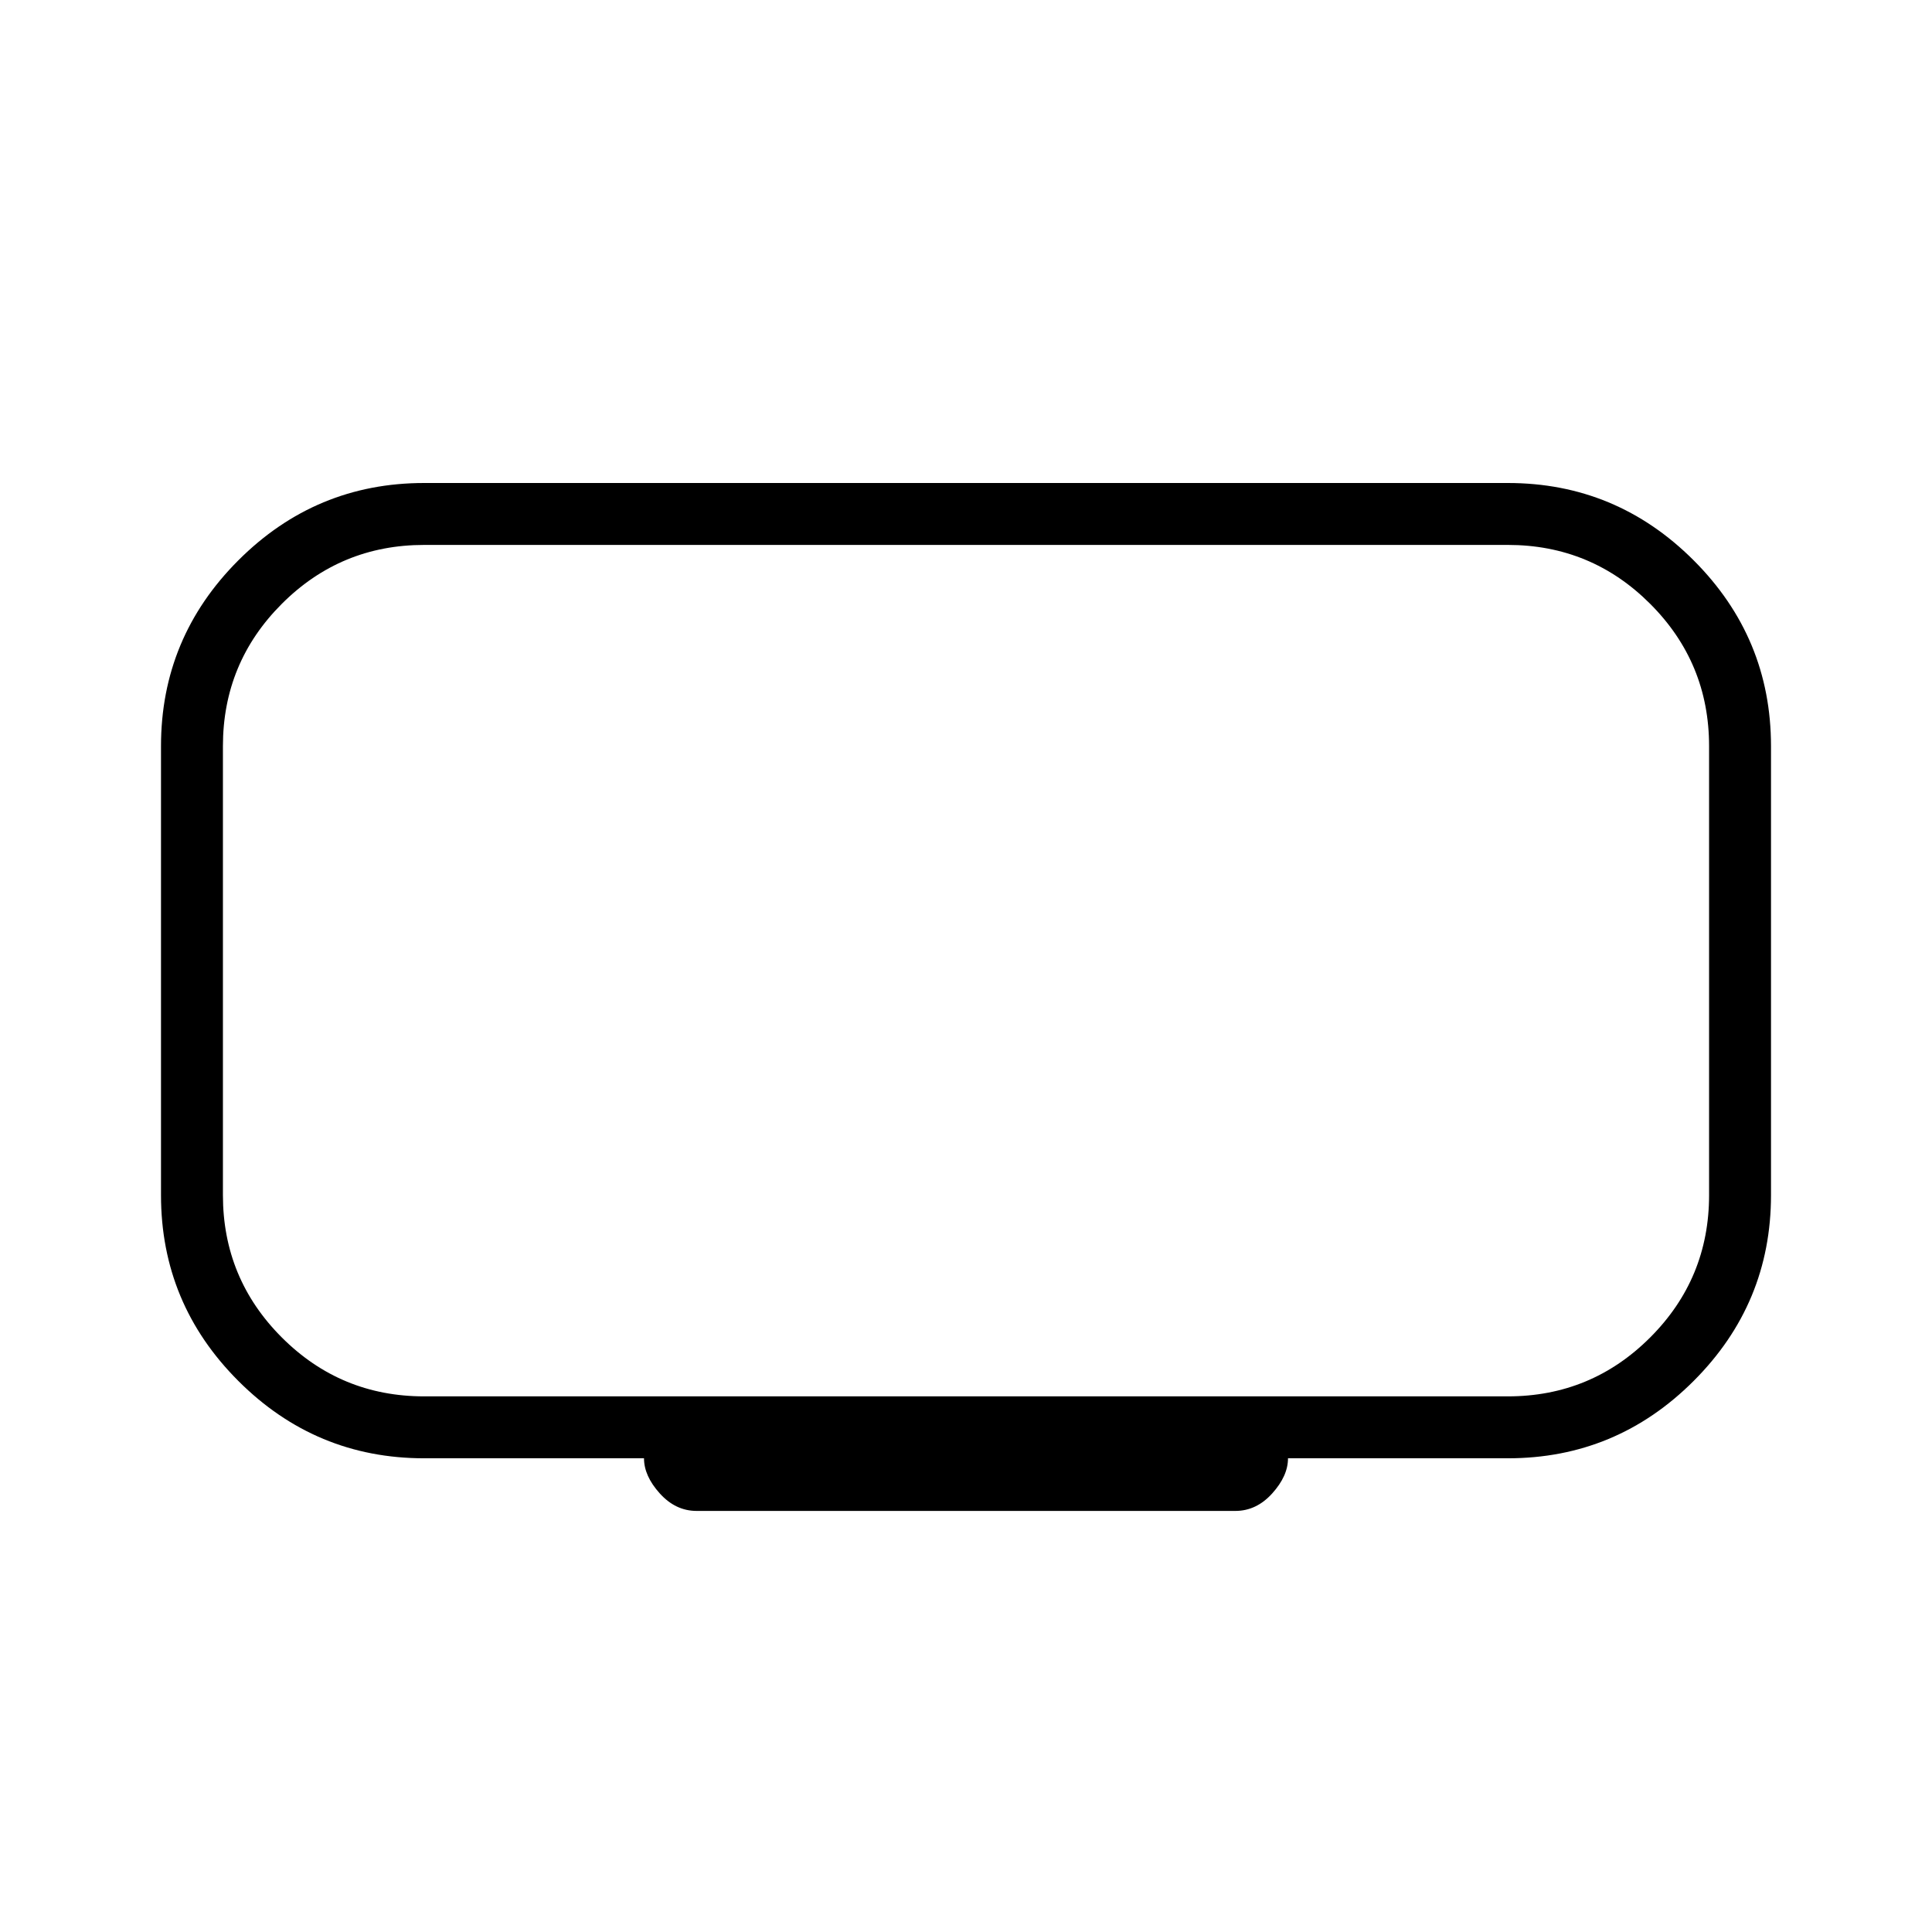 <svg xmlns="http://www.w3.org/2000/svg" width="48" height="48" viewBox="0 96 960 960"><path d="M210.769 789.846h538.462q41.461 0 70.731-29.269 29.269-29.269 29.269-70.731V466.769q0-41.461-29.269-70.731-29.27-29.269-70.731-29.269H210.769q-41.461 0-70.731 29.269-29.269 29.27-29.269 70.731v223.077q0 41.462 29.269 70.731 29.27 29.269 70.731 29.269Zm0 30.77q-53.904 0-92.337-38.433Q80 743.75 80 689.846V466.769q0-53.904 38.432-92.337Q156.865 336 210.769 336h538.462q53.904 0 92.337 38.432Q880 412.865 880 466.769v223.077q0 53.904-38.432 92.337-38.433 38.433-92.337 38.433H640q0 8.769-7.846 17.461-7.846 8.693-18.308 8.693H346.154q-10.462 0-18.308-8.693Q320 829.385 320 820.616H210.769ZM480 577.923Z"/></svg>